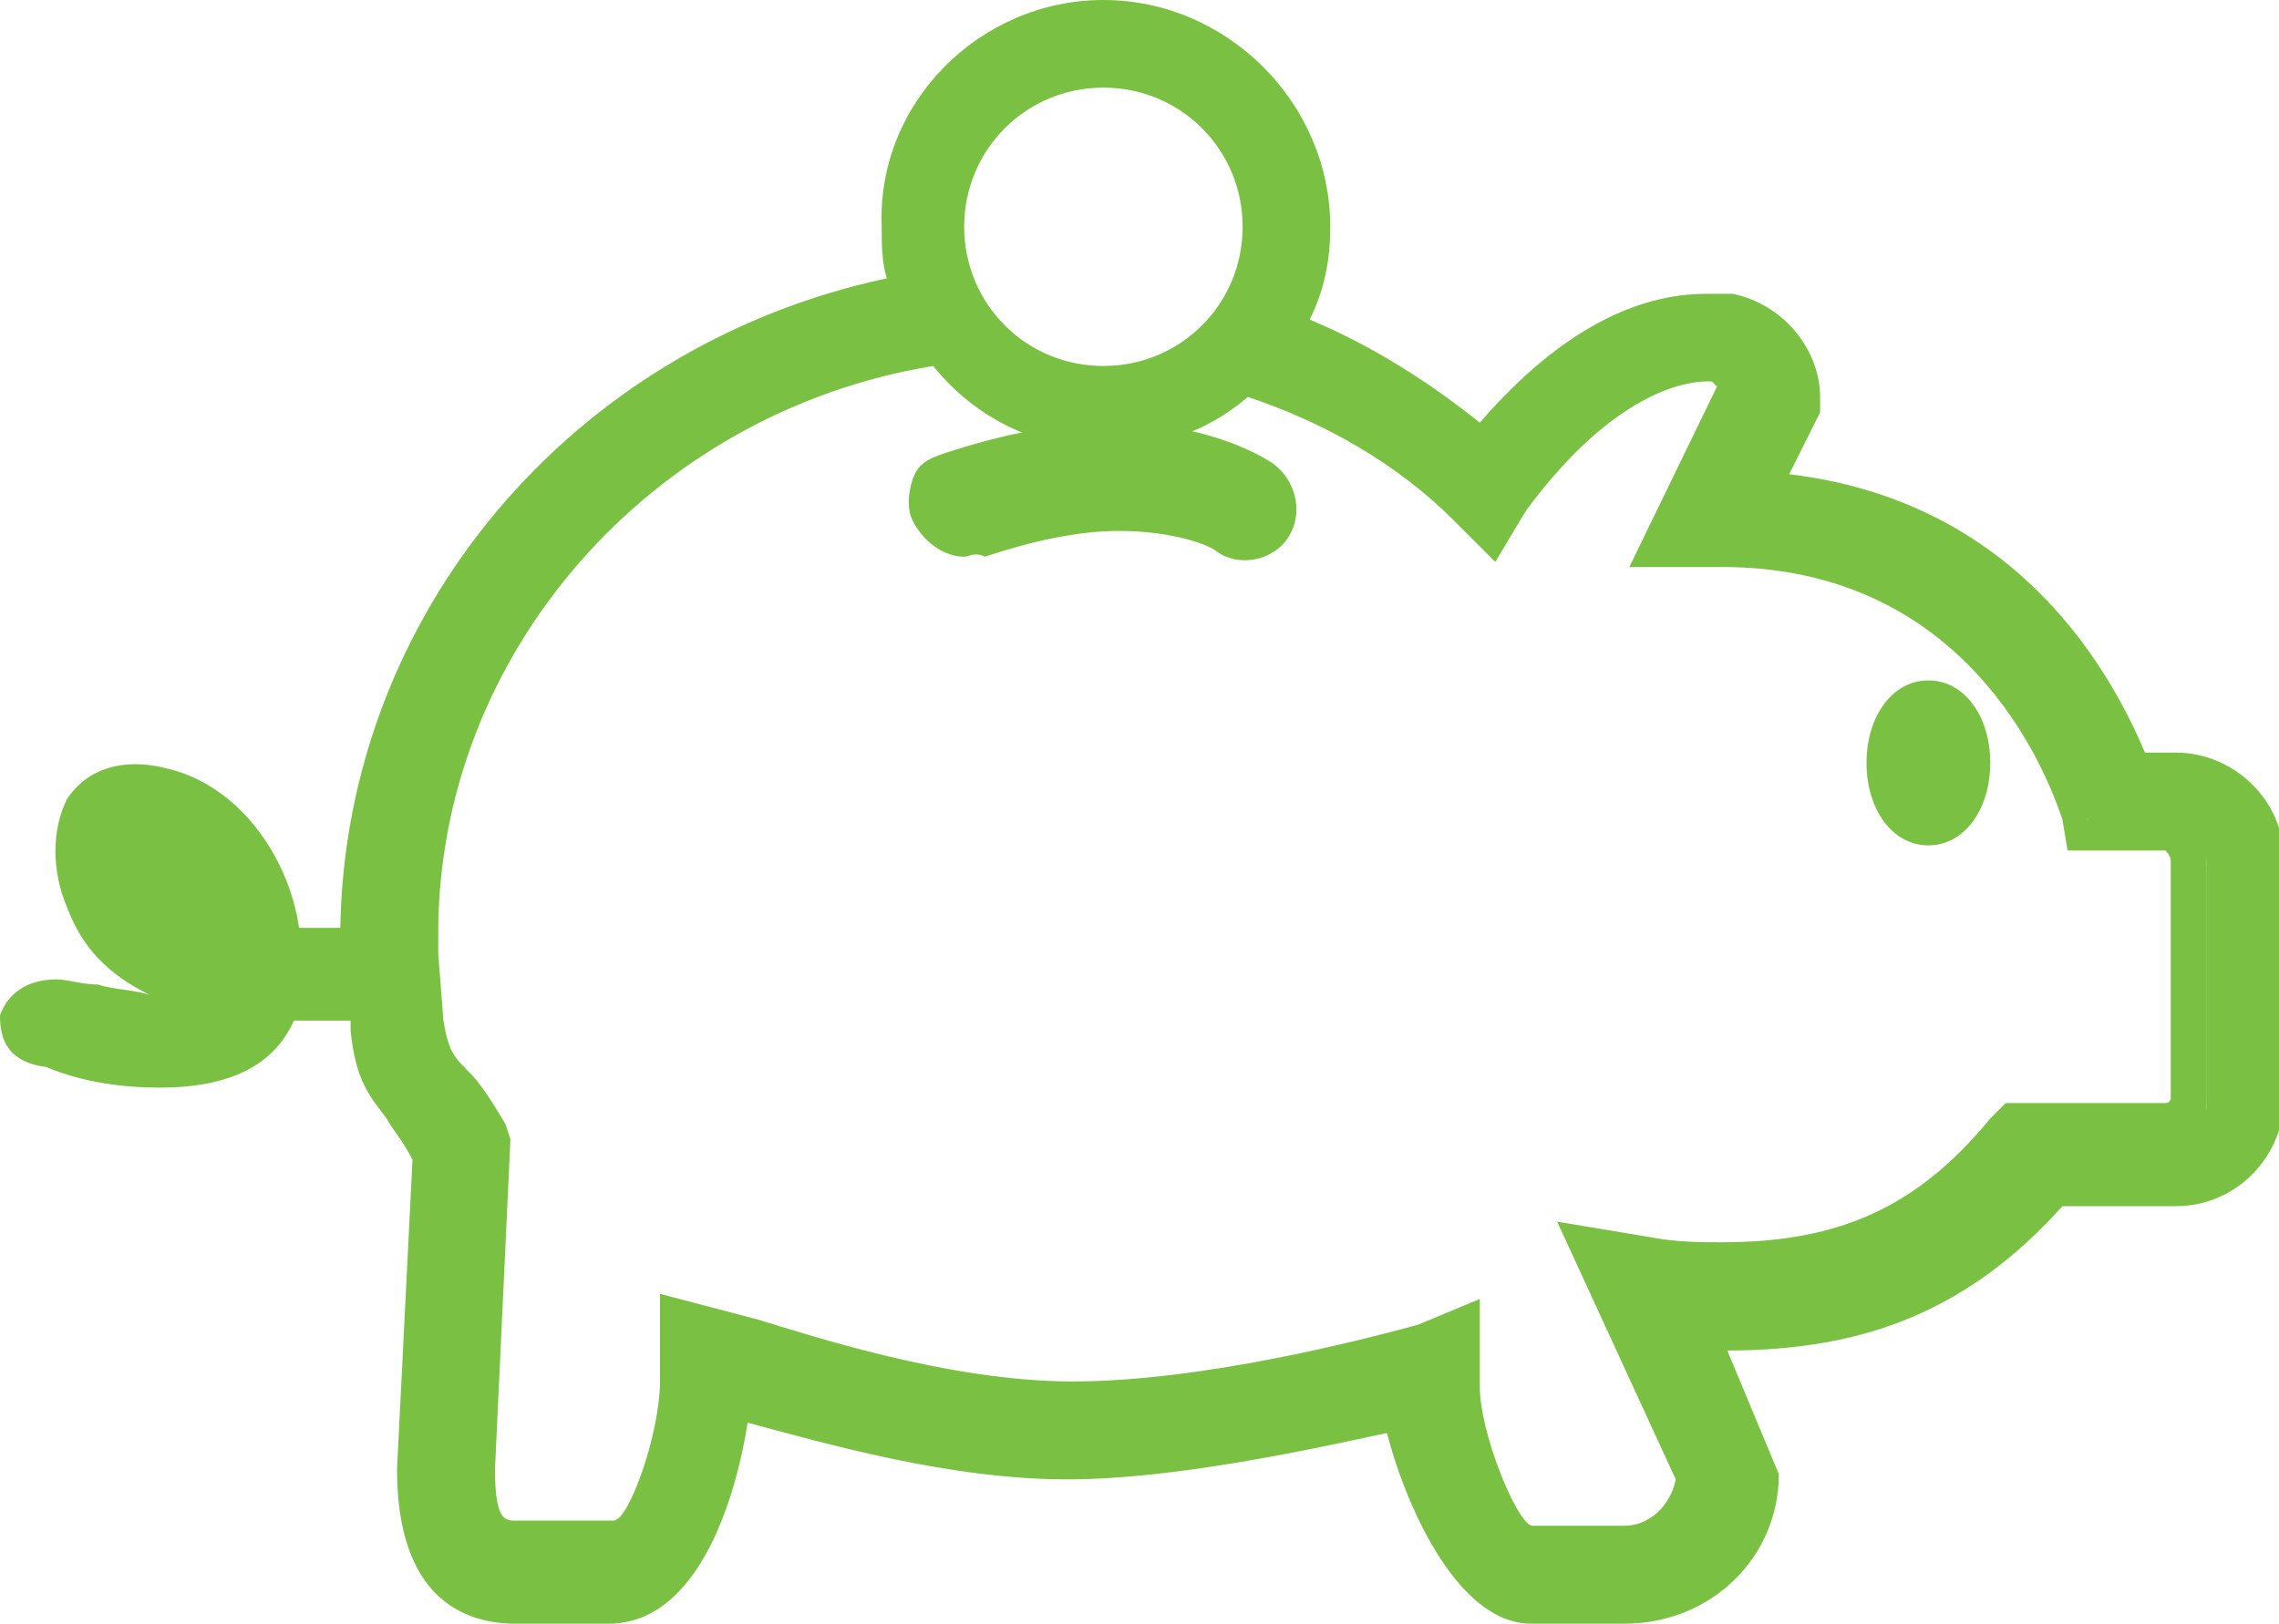 <?xml version="1.0" encoding="utf-8"?>
<!-- Generator: Adobe Illustrator 18.1.0, SVG Export Plug-In . SVG Version: 6.00 Build 0)  -->
<svg version="1.1" id="Layer_1" xmlns="http://www.w3.org/2000/svg" xmlns:xlink="http://www.w3.org/1999/xlink" x="0px" y="0px"
	 viewBox="0 0 44.2 31.5" enable-background="new 0 0 44.2 31.5" xml:space="preserve">
<g>
	<g>
		<path fill="#7AC143" d="M42.2,15h-0.8c-0.8-1.9-2.7-5.2-7.2-5.5l0.8-1.7l0-0.1c0-0.8-0.6-1.5-1.4-1.7c0,0-0.2,0-0.4,0
			c-0.8,0-2.5,0.3-4.3,2.6c-1.1-1-2.4-1.7-3.9-2.3c0.4-0.6,0.5-1.3,0.5-2c0-2.2-1.8-4-4-4c-2.2,0-4,1.8-4,4c0,0.4,0.1,0.9,0.2,1.3
			C11.4,6.8,7,12.1,7,18.2c0,0.1,0,0.1,0,0.2c-0.2,0-0.3,0-0.5,0c-0.4,0-0.7,0-1,0c-0.1-1.3-1-2.7-2.4-3.1c-0.7-0.2-1.2,0-1.5,0.5
			c-0.3,0.4-0.3,1.1,0,1.7C2.1,18.4,2.9,19,4,19.3c0,0.2-0.2,0.4-0.8,0.4c-0.4,0-0.9-0.1-1.3-0.2c-0.3-0.1-0.6-0.1-0.8-0.1
			c-0.4,0-0.7,0.2-0.7,0.4c0,0.2,0.1,0.5,0.6,0.7c0.7,0.2,1.4,0.4,2.1,0.4c0.9,0,2-0.2,2.4-1.4c0.3,0,0.7,0,1.1,0c0.2,0,0.3,0,0.5,0
			l0,0.5c0.1,0.9,0.3,1.1,0.6,1.5c0.2,0.2,0.4,0.5,0.6,0.9L8,28.5c0,1.7,0.6,2.6,1.9,2.6h1.9c1.8,0,2.3-3.4,2.4-4l0.2,0
			c1.4,0.4,3.9,1.2,6.3,1.2c2.1,0,5.1-0.7,6.5-1c0.2,1.2,1.2,3.8,2.5,3.8h1.8c1.4,0,2.6-1.2,2.6-2.6v-0.1l-1.2-2.7
			c0.3,0,0.6,0,0.9,0c2.5,0,4.3-0.9,6-2.8h2.4c0.9,0,1.7-0.8,1.7-1.7v-4.6C43.8,15.8,43.1,15,42.2,15L42.2,15z M32.9,28.7
			c-0.1,0.7-0.7,1.3-1.4,1.3h-1.8c-0.7,0-1.4-2.2-1.4-3.1v-1.2L27.5,26c-1.1,0.4-4.3,1.2-6.8,1.2c-2.3,0-4.9-0.7-6.2-1.2l-0.2-0.1
			l-1.2-0.3l0,1v0.3c0,0.7-0.5,3.1-1.2,3.1H10c-0.3,0-0.8,0-0.8-1.4l0.3-6.4v0L9.5,22c-0.2-0.5-0.5-0.7-0.6-0.9
			c-0.3-0.3-0.5-0.5-0.6-1.2l-0.1-1.2v0c0-0.1,0-0.3,0-0.4c0-5.6,4.3-10.5,10.1-11.4c0.8,1,1.9,1.6,3.2,1.6c1,0,2-0.4,2.7-1.1
			c1.6,0.6,3.1,1.4,4.3,2.6l0.5,0.5l0.4-0.5c1.8-2.4,3.2-2.7,3.8-2.7c0.1,0,0.2,0,0.2,0c0.2,0,0.4,0.2,0.4,0.4l-1.5,3.1l1.2,0
			c4.7,0,6.4,3.6,7,5.1l0.1,0.4h1.7c0.3,0,0.5,0.2,0.5,0.5v4.6c0,0.3-0.2,0.5-0.5,0.5h-3L39,22.1c-1.5,1.8-3.1,2.5-5.5,2.5
			c-0.5,0-1-0.1-1.5-0.1l-1.1-0.2L32.9,28.7z M21.4,1.3c1.7,0,3.1,1.4,3.1,3.1c0,1.7-1.4,3.1-3.1,3.1c-1.7,0-3.1-1.4-3.1-3.1
			C18.3,2.7,19.7,1.3,21.4,1.3L21.4,1.3z M3.9,17.9c-0.1-0.1-0.2-0.1-0.3-0.2c-0.2-0.2-0.4-0.5-0.6-0.9c0-0.1-0.1-0.2-0.1-0.3
			c0,0,0,0,0,0C3.3,16.8,3.7,17.3,3.9,17.9L3.9,17.9z M3.9,17.9"/>
		<path fill="#7AC143" d="M31.5,31.5h-1.8c-1.5,0-2.5-2.5-2.8-3.7c-1.4,0.3-4.1,0.9-6.2,0.9c-2.3,0-4.7-0.7-6.2-1.1
			c-0.2,1.3-0.9,3.9-2.7,3.9H10c-1,0-2.3-0.5-2.3-3l0.3-6c-0.2-0.4-0.4-0.6-0.5-0.8c-0.3-0.4-0.6-0.7-0.7-1.7l0-0.2H6.6
			c-0.3,0-0.6,0-0.9,0c-0.4,0.9-1.3,1.3-2.6,1.3c-0.7,0-1.5-0.1-2.2-0.4C0.1,20.6,0,20.1,0,19.7C0.1,19.4,0.4,19,1.1,19
			c0.2,0,0.5,0.1,0.8,0.1c0.3,0.1,0.7,0.1,1,0.2c-0.8-0.4-1.3-0.9-1.6-1.7c-0.3-0.7-0.3-1.5,0-2.1c0.4-0.6,1.1-0.8,1.9-0.6
			c1.4,0.3,2.4,1.7,2.6,3.1c0.2,0,0.4,0,0.7,0c0,0,0.1,0,0.1,0c0.1-6.1,4.5-11.3,10.6-12.6c-0.1-0.3-0.1-0.7-0.1-1C17,2,19,0,21.4,0
			c2.4,0,4.4,2,4.4,4.4c0,0.6-0.1,1.2-0.4,1.8c1.2,0.5,2.3,1.2,3.3,2c1.9-2.2,3.5-2.5,4.4-2.5c0.3,0,0.4,0,0.5,0
			c1,0.2,1.7,1.1,1.7,2l0,0.3l-0.6,1.2c4.2,0.5,6.1,3.5,6.9,5.4h0.6c1.1,0,2.1,0.9,2.1,2.1v4.6c0,1.1-0.9,2.1-2.1,2.1h-2.2
			c-1.8,2-3.8,2.8-6.5,2.8l1,2.4C34.5,30.2,33.2,31.5,31.5,31.5z M27.5,26.8l0.1,0.4c0.2,1.2,1.2,3.5,2.2,3.5h1.8
			c1.2,0,2.2-1,2.2-2.2v0l-1.5-3.2l0.6,0c2.8,0.2,4.8-0.6,6.6-2.6l0.1-0.1h2.6c0.7,0,1.3-0.6,1.3-1.3v-4.6c0-0.7-0.6-1.3-1.3-1.3
			h-1.1L41,15.2c-0.7-1.8-2.6-5-6.9-5.2l-0.5,0l1-2.2c0-0.6-0.5-1.1-1.1-1.3c0,0-0.2,0-0.3,0c-0.8,0-2.3,0.3-4,2.5l-0.2,0.3
			l-0.3-0.3c-1.1-0.9-2.4-1.7-3.8-2.2l-0.4-0.2l0.2-0.4C24.9,5.6,25,5,25,4.4c0-2-1.6-3.6-3.6-3.6c-2,0-3.6,1.6-3.6,3.6
			c0,0.4,0.1,0.8,0.2,1.2L18.1,6l-0.4,0.1c-6,1.1-10.4,6.2-10.4,12.1l0,0.6l-0.4,0c-0.5,0-1.1,0-1.5,0l-0.3,0l0-0.3
			c-0.1-1.1-0.9-2.4-2.1-2.7c-0.5-0.1-0.9,0-1.1,0.3c-0.2,0.3-0.2,0.8,0,1.3c0.4,0.8,1.1,1.4,2.2,1.6L4.5,19l-0.1,0.4
			c-0.1,0.3-0.3,0.7-1.1,0.7c-0.5,0-1-0.1-1.4-0.2c-0.9-0.2-1.1-0.1-1.1,0c0,0,0.1,0.2,0.3,0.2c0.6,0.2,1.4,0.3,2,0.3
			c1.1,0,1.8-0.4,2-1.1l0.1-0.3l0.3,0c0.3,0,0.7,0,1.1,0h0.8L7.5,20c0.1,0.8,0.3,1,0.6,1.3c0.2,0.2,0.4,0.5,0.6,1l0,0.1l-0.3,6.2
			c0,2,0.9,2.2,1.5,2.2h1.9c1.5,0,2-3.3,2-3.7l0.1-0.4l0.6,0.1c1.4,0.4,3.8,1.1,6.2,1.1c2.1,0,5.2-0.7,6.4-1L27.5,26.8z M31.5,30.3
			h-1.8c-1.1,0-1.8-2.7-1.8-3.4v-0.6l-0.3,0.1c-1.1,0.4-4.4,1.2-6.9,1.2c-2.4,0-5-0.8-6.3-1.2l-0.2-0.1l-0.7-0.2l0,0.8
			c0,0.4-0.3,3.4-1.6,3.4H10c-0.8,0-1.1-0.5-1.1-1.8l0.3-6.3l0-0.1c-0.2-0.4-0.4-0.6-0.6-0.8C8.2,21,8,20.7,7.9,19.9l-0.1-1.3
			c0-0.2,0-0.3,0-0.5c0-5.8,4.5-10.9,10.4-11.8l0.2,0l0.1,0.2C19.2,7.5,20.3,8,21.4,8c0.9,0,1.8-0.3,2.5-1L24,6.9L24.2,7
			c1.7,0.6,3.2,1.5,4.5,2.7l0.2,0.2L29,9.6c1.9-2.6,3.5-2.8,4.1-2.8c0.2,0,0.3,0,0.3,0.1c0.3,0,0.6,0.3,0.6,0.7l0,0.1l-1.3,2.7
			l0.5,0c4.9,0,6.8,3.8,7.3,5.4l0,0.1h1.4c0.5,0,0.9,0.4,0.9,0.9v4.6c0,0.5-0.4,0.9-0.9,0.9h-2.8l-0.1,0.1c-1.6,1.9-3.2,2.7-5.8,2.7
			c-0.5,0-1,0-1.6-0.1l-0.4-0.1l1.8,3.8l0,0.1C33.2,29.6,32.5,30.3,31.5,30.3z M28.7,25.2v1.7c0,0.9,0.7,2.6,1,2.7h1.8
			c0.5,0,0.9-0.4,1-0.9l-2.3-5l1.8,0.3c0.5,0.1,1,0.1,1.4,0.1c2.3,0,3.8-0.7,5.2-2.4l0.3-0.3h3.1c0.1,0,0.1-0.1,0.1-0.1v-4.6
			c0-0.1-0.1-0.2-0.1-0.2h-1.9L40,15.9c-0.5-1.5-2.2-4.9-6.6-4.9l-1.8,0l1.7-3.5c0,0-0.1-0.1-0.1-0.1c0,0,0,0-0.1,0
			c-0.4,0-1.8,0.2-3.5,2.5L29,10.9l-0.8-0.8c-1.1-1.1-2.5-1.9-4-2.4c-0.8,0.7-1.8,1-2.8,1c-1.3,0-2.5-0.6-3.3-1.6
			c-5.5,0.9-9.6,5.6-9.6,11c0,0.1,0,0.2,0,0.4l0.1,1.3c0.1,0.6,0.2,0.7,0.5,1c0.2,0.2,0.4,0.5,0.7,1l0.1,0.3l-0.3,6.4
			c0,1,0.2,1,0.4,1h1.9c0.3,0,0.9-1.7,0.9-2.7l0-1.7l1.9,0.5c1,0.3,3.7,1.2,6.1,1.2c2.5,0,5.6-0.8,6.7-1.1L28.7,25.2z M4.5,18.7
			l-0.8-0.5c-0.1-0.1-0.2-0.1-0.3-0.2c-0.3-0.2-0.5-0.5-0.7-1c-0.1-0.1-0.1-0.2-0.1-0.4l-0.2-0.7L3,16.2c0.6,0.3,1,0.9,1.2,1.6
			L4.5,18.7z M21.4,7.9c-1.9,0-3.5-1.6-3.5-3.5c0-1.9,1.6-3.5,3.5-3.5c1.9,0,3.5,1.6,3.5,3.5C24.9,6.3,23.3,7.9,21.4,7.9z M21.4,1.7
			c-1.5,0-2.7,1.2-2.7,2.7c0,1.5,1.2,2.7,2.7,2.7c1.5,0,2.7-1.2,2.7-2.7C24.1,2.9,22.9,1.7,21.4,1.7z"/>
	</g>
</g>
<g>
	<path fill="#7AC143" d="M37.4,16c0.5,0,0.8-0.6,0.8-1.2c0-0.7-0.4-1.2-0.8-1.2c-0.5,0-0.8,0.6-0.8,1.2C36.6,15.5,37,16,37.4,16
		L37.4,16z M37.4,16"/>
	<path fill="#7AC143" d="M37.4,16.4c-0.7,0-1.2-0.7-1.2-1.6c0-0.9,0.5-1.6,1.2-1.6c0.7,0,1.2,0.7,1.2,1.6
		C38.6,15.7,38.1,16.4,37.4,16.4z M37.4,13.9c-0.2,0-0.4,0.4-0.4,0.9c0,0.5,0.3,0.9,0.4,0.9c0.2,0,0.5-0.4,0.5-0.9
		C37.9,14.3,37.7,13.9,37.4,13.9z"/>
</g>
<g>
	<path fill="#7AC143" d="M21.6,8.5c-1,0-2.1,0.2-3.2,0.6c-0.2,0.1-0.3,0.2-0.4,0.3C18,9.6,18,9.8,18.1,10c0.1,0.2,0.3,0.4,0.6,0.4
		c0.1,0,0.1,0,0.2,0c1-0.4,1.9-0.5,2.8-0.5c1.4,0,2.1,0.5,2.1,0.5c0.1,0.1,0.2,0.1,0.4,0.1c0.2,0,0.4-0.1,0.5-0.3
		c0.2-0.3,0.1-0.7-0.2-0.9C24.5,9.2,23.5,8.5,21.6,8.5L21.6,8.5z M21.6,8.5"/>
	<path fill="#7AC143" d="M18.7,10.8c-0.4,0-0.8-0.3-1-0.7c-0.1-0.2-0.1-0.5,0-0.8c0.1-0.3,0.3-0.4,0.6-0.5c1.2-0.4,2.3-0.6,3.3-0.6
		c2,0,3.1,0.8,3.1,0.8c0.4,0.3,0.6,0.9,0.3,1.4c-0.3,0.5-1,0.6-1.4,0.3l0,0c-0.1-0.1-0.8-0.4-1.9-0.4c-0.8,0-1.7,0.2-2.6,0.5
		C18.9,10.7,18.8,10.8,18.7,10.8z M21.6,8.9c-1,0-2,0.2-3.1,0.6c-0.1,0-0.1,0.1-0.2,0.1c0,0.1,0,0.1,0,0.2c0.1,0.1,0.2,0.2,0.4,0.2
		c1-0.4,2-0.6,2.9-0.6c1.1,0,2,0.3,2.3,0.5l0,0c0.1,0.1,0.3,0,0.4-0.1c0.1-0.1,0-0.3-0.1-0.4C24.3,9.5,23.3,8.9,21.6,8.9z"/>
</g>
</svg>
